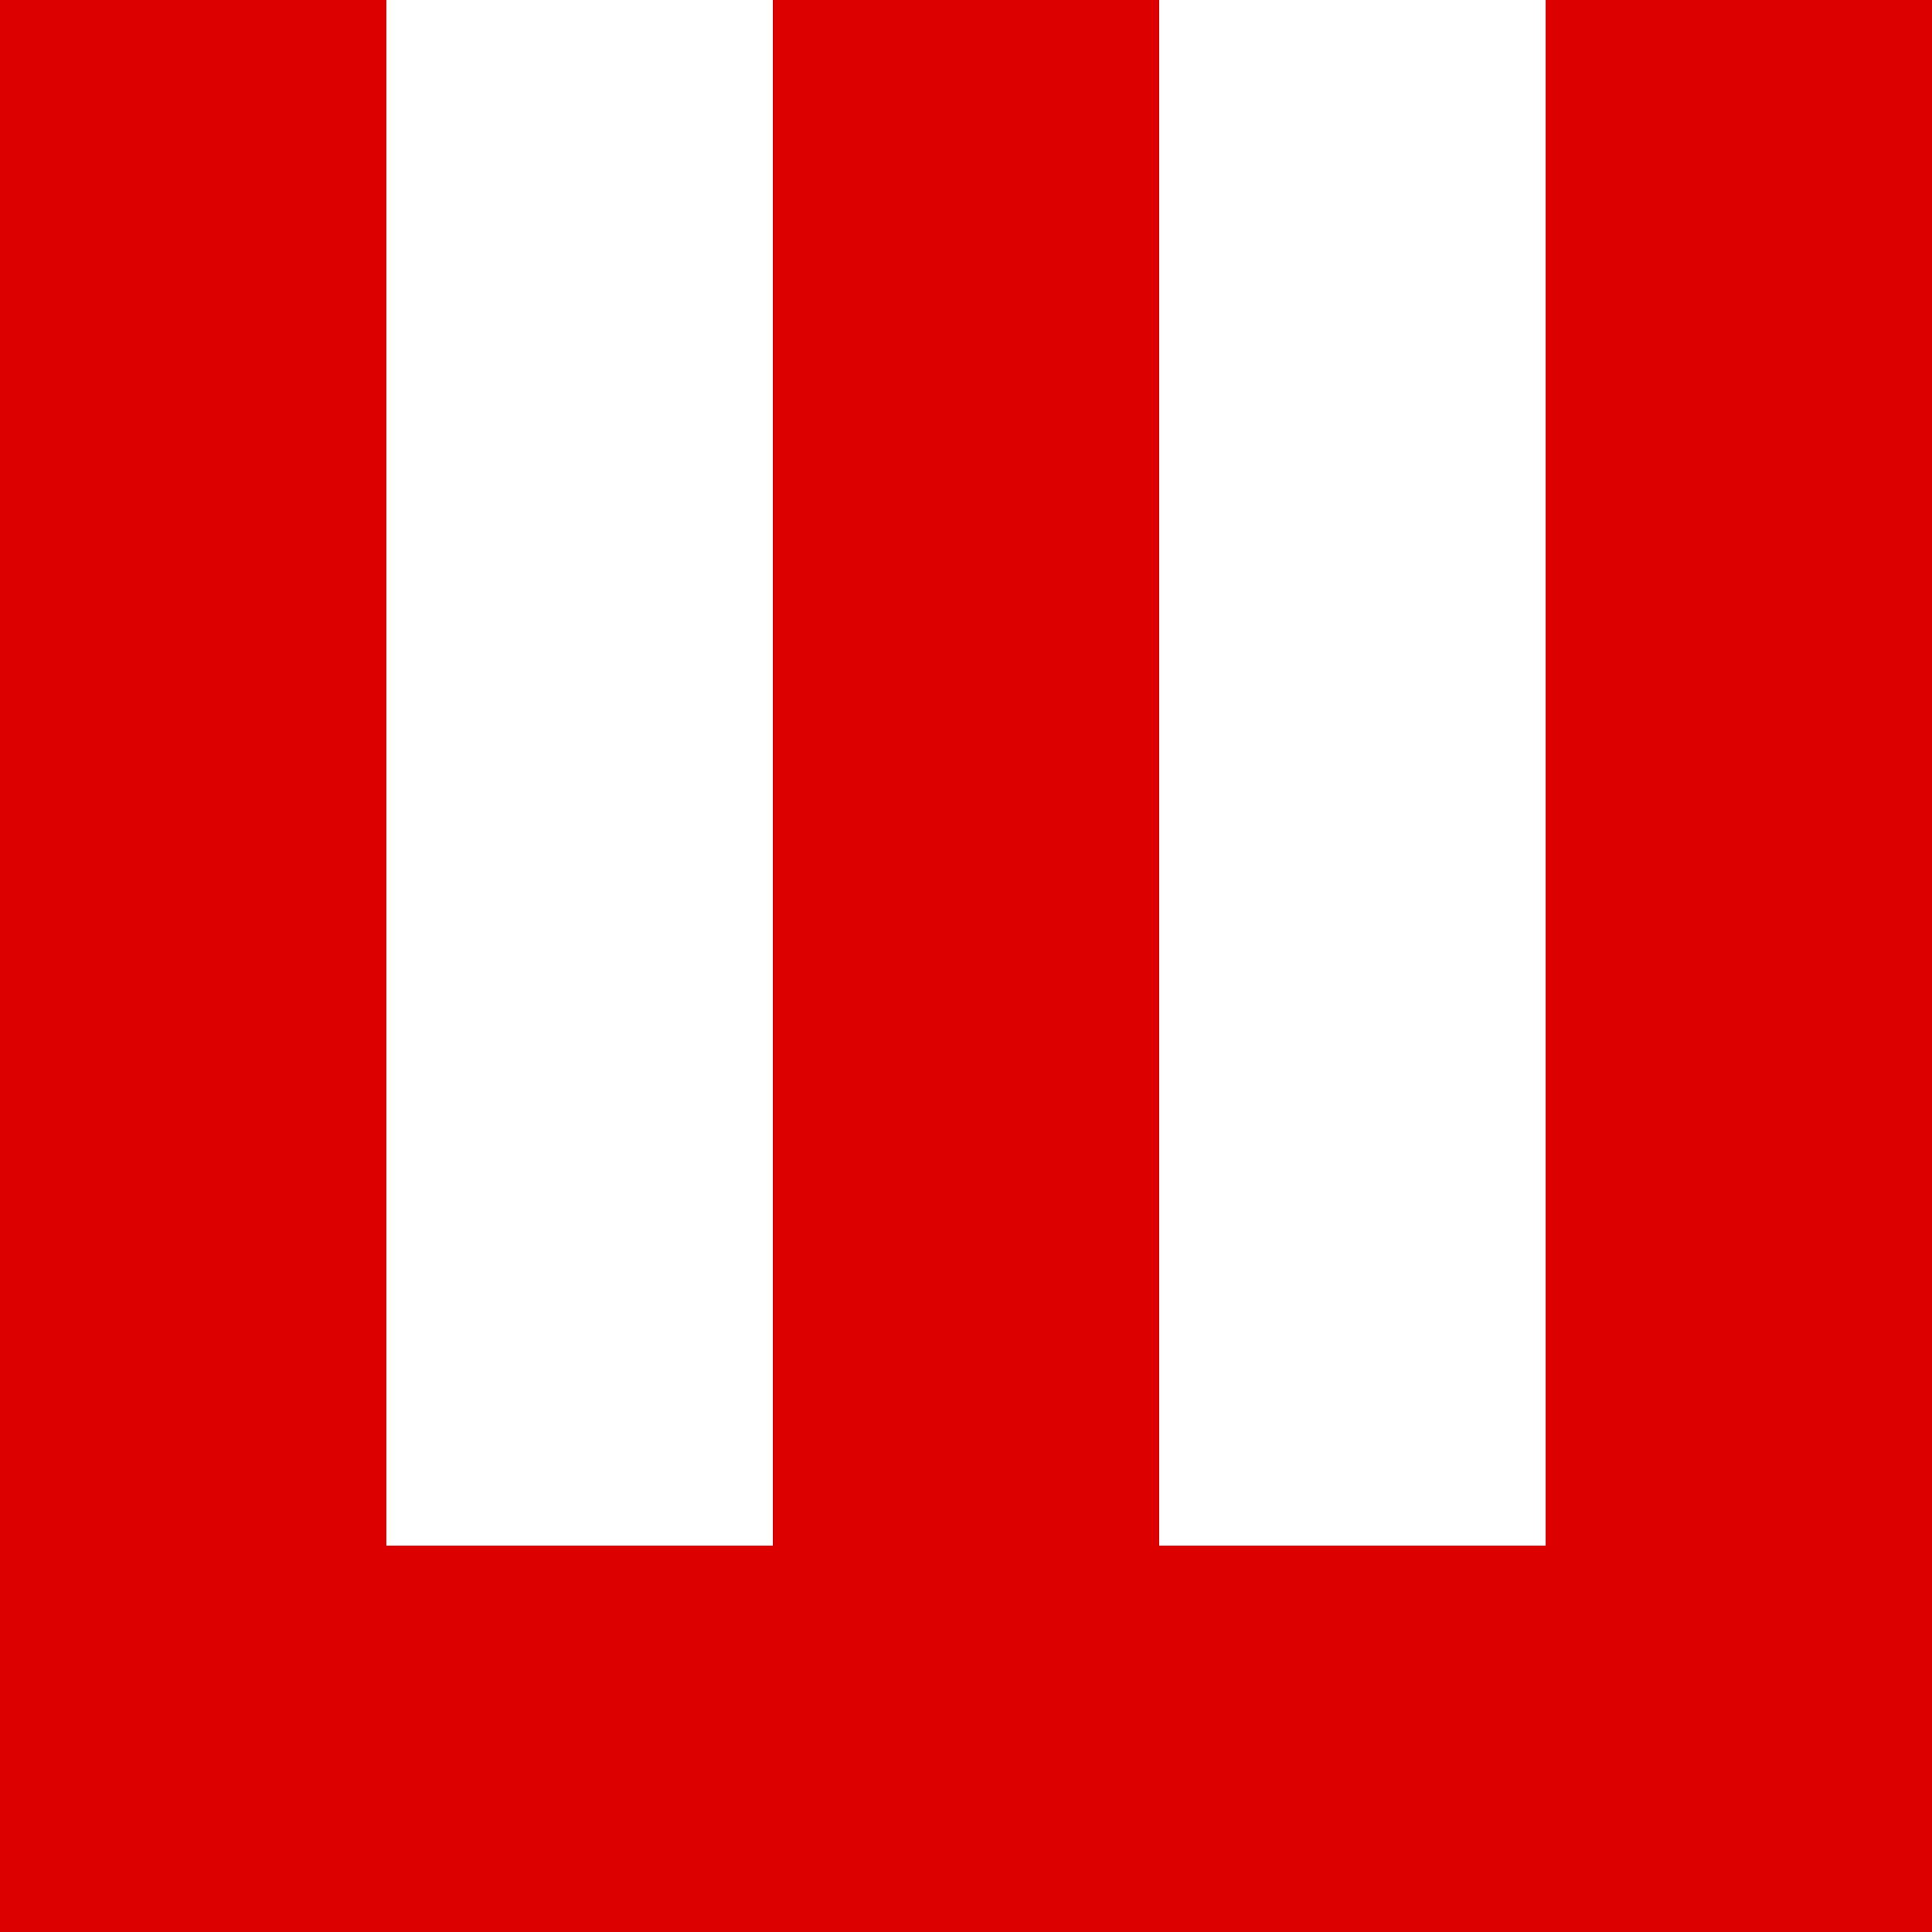 <?xml version="1.0" encoding="UTF-8"?>
<svg width="100" height="100" version="1.1" xmlns="http://www.w3.org/2000/svg">
    <path fill="#DD0000" d="M0 0 L20 0 L20 80 L40 80 L40 0 L60 0 L60 80 L80 80 L80 0 L100 0 L100 100 L0 100 Z" />
</svg>
